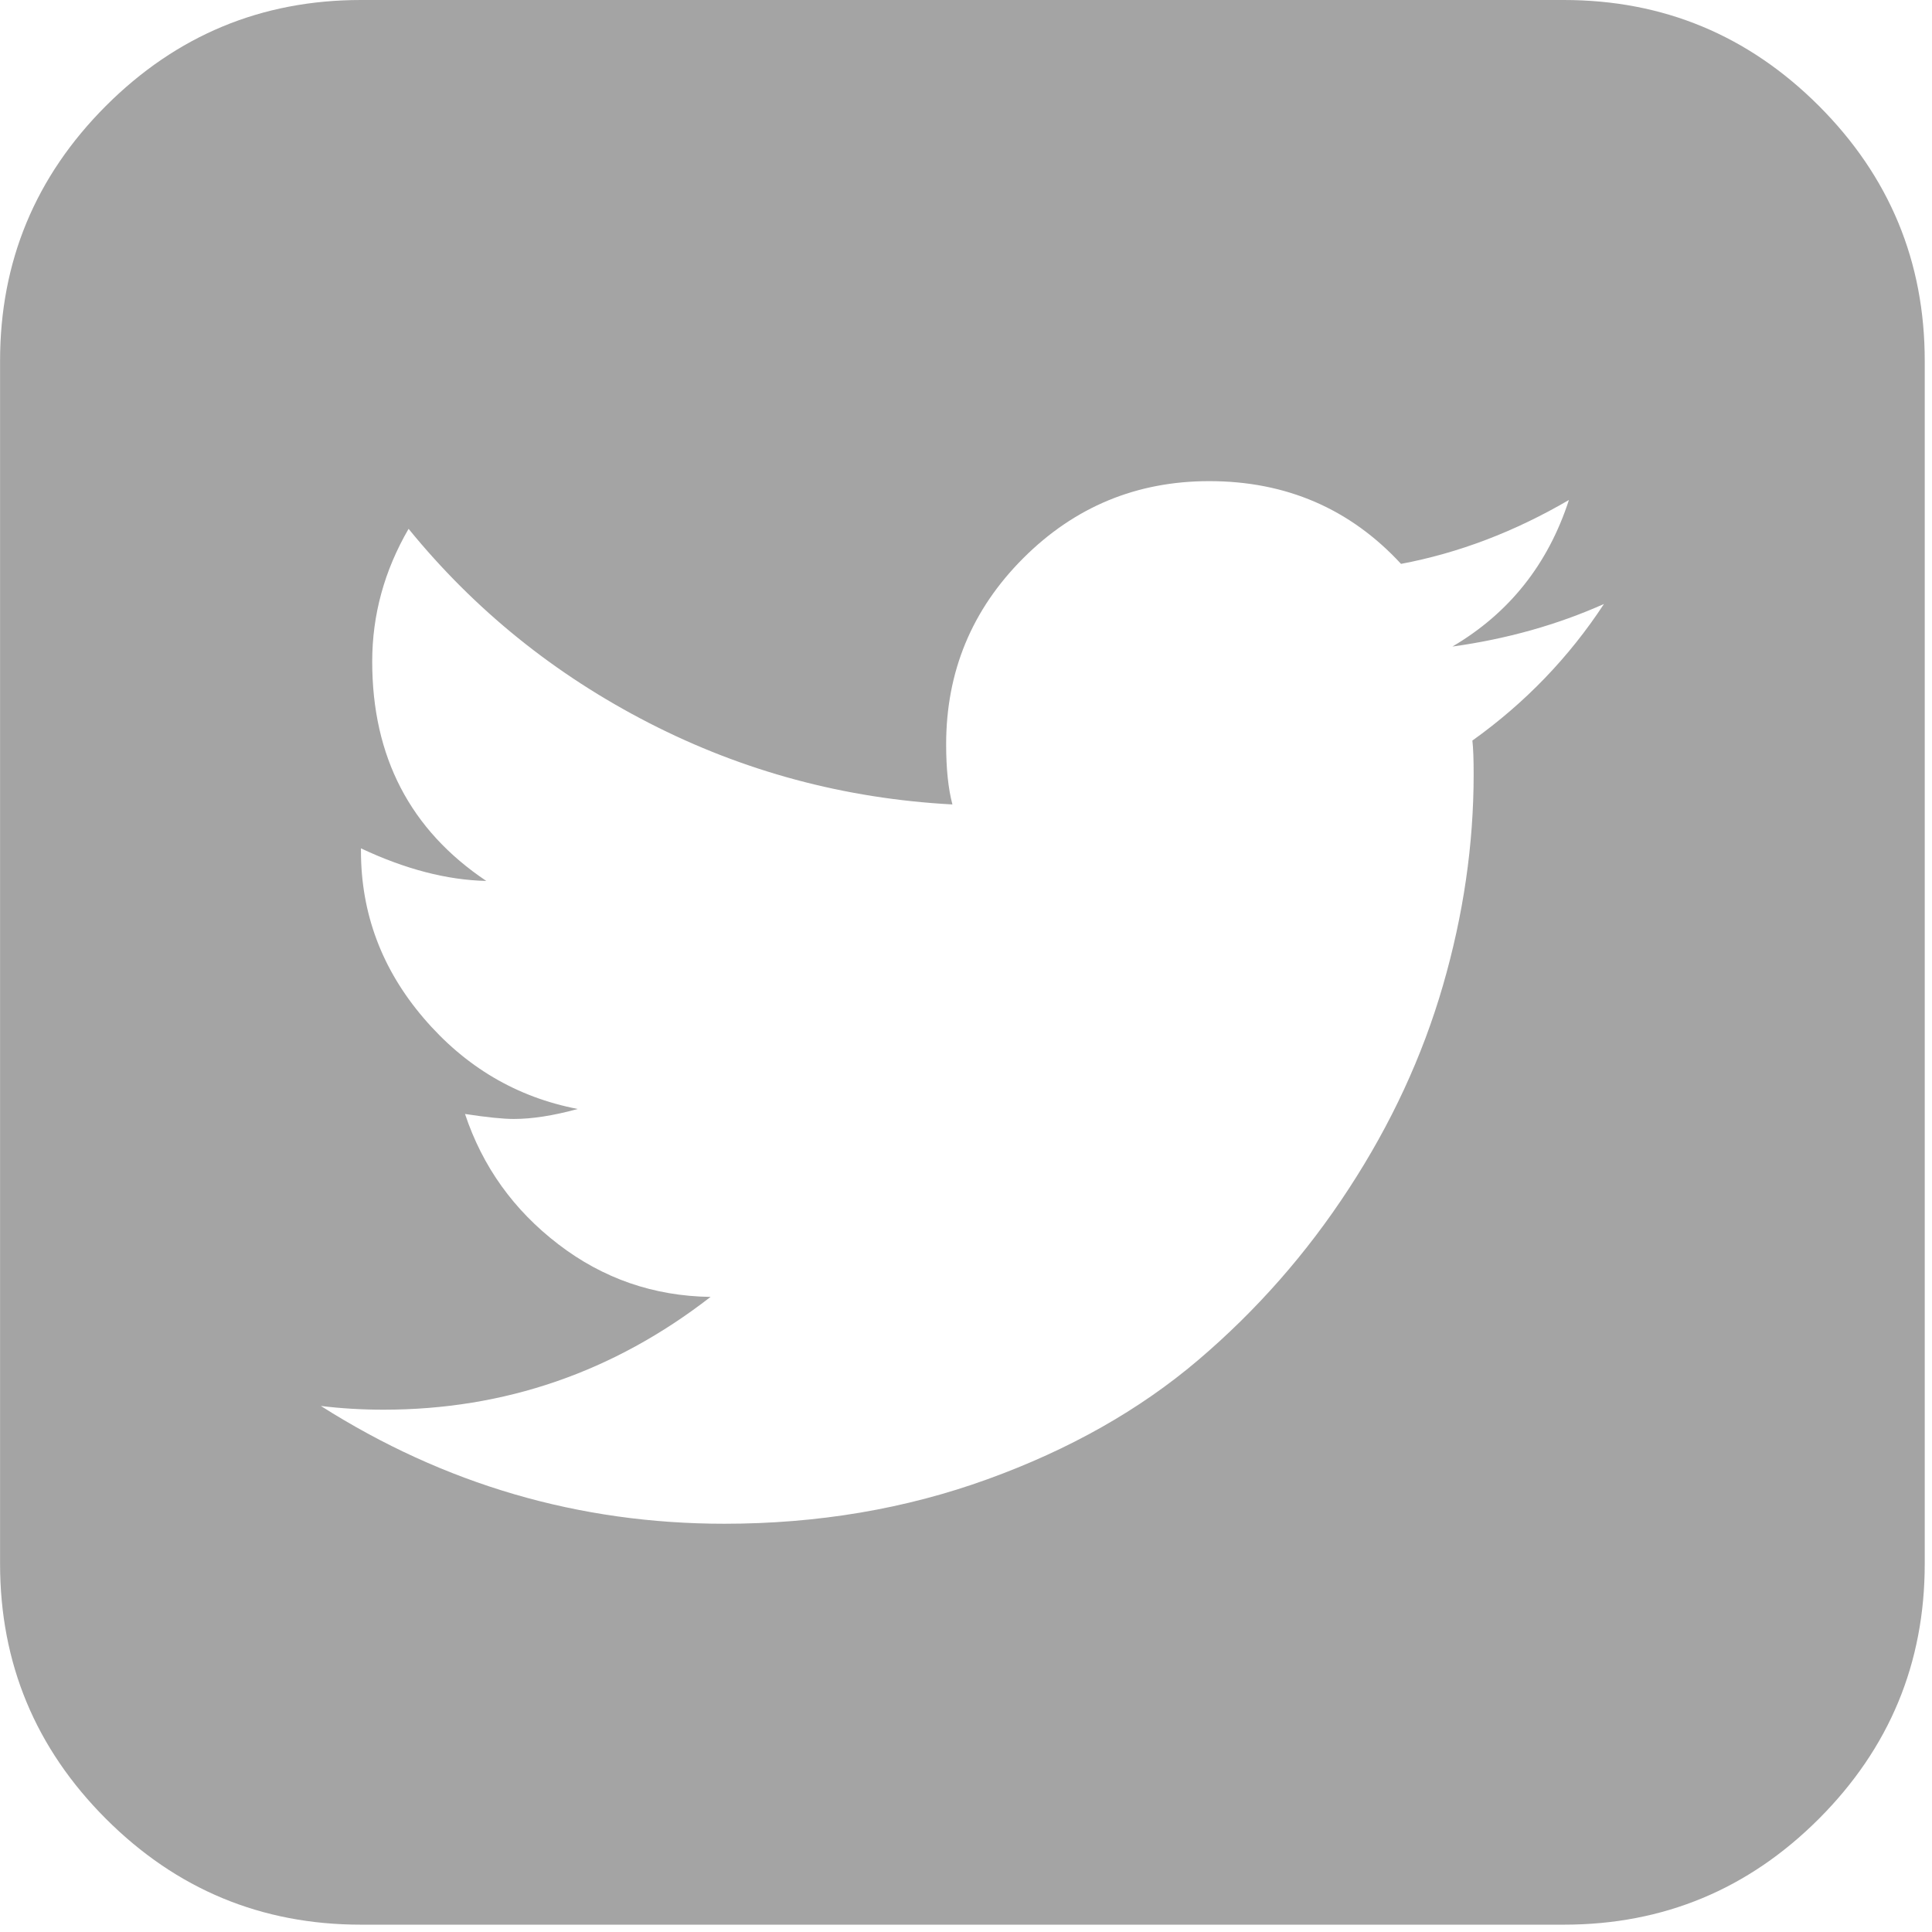 <svg width="29" height="29" viewBox="0 0 29 29" fill="none" xmlns="http://www.w3.org/2000/svg">
<g clip-path="url(#clip0_4_930)">
<path d="M27.302 1.589C26.242 0.53 24.966 0 23.474 0H5.418C3.926 0 2.65 0.53 1.59 1.589C0.531 2.649 0.001 3.925 0.001 5.417V23.473C0.001 24.965 0.531 26.241 1.59 27.301C2.65 28.361 3.926 28.89 5.418 28.89H23.474C24.966 28.89 26.242 28.361 27.302 27.301C28.361 26.241 28.891 24.965 28.891 23.473V5.417C28.891 3.925 28.361 2.649 27.302 1.589ZM22.101 11.116C22.114 11.229 22.12 11.398 22.12 11.624C22.12 12.677 21.966 13.734 21.659 14.793C21.352 15.853 20.882 16.869 20.248 17.84C19.616 18.812 18.86 19.671 17.983 20.417C17.105 21.163 16.052 21.759 14.822 22.204C13.594 22.649 12.277 22.872 10.873 22.872C8.691 22.872 6.672 22.282 4.816 21.104C5.117 21.141 5.431 21.16 5.757 21.16C7.575 21.16 9.211 20.596 10.666 19.467C9.814 19.455 9.052 19.192 8.381 18.677C7.71 18.163 7.243 17.511 6.98 16.721C7.305 16.771 7.55 16.796 7.713 16.796C7.989 16.796 8.309 16.746 8.672 16.646C7.757 16.47 6.986 16.016 6.359 15.282C5.732 14.549 5.418 13.712 5.418 12.771V12.734C6.083 13.047 6.71 13.21 7.299 13.223C6.158 12.458 5.587 11.361 5.587 9.931C5.587 9.229 5.769 8.565 6.133 7.938C7.123 9.154 8.327 10.126 9.744 10.853C11.161 11.58 12.678 11.988 14.296 12.075C14.233 11.837 14.202 11.536 14.202 11.173C14.202 10.082 14.587 9.151 15.359 8.379C16.13 7.608 17.061 7.222 18.151 7.222C19.305 7.222 20.265 7.636 21.03 8.464C21.895 8.301 22.735 7.981 23.55 7.505C23.237 8.47 22.653 9.204 21.801 9.705C22.616 9.592 23.374 9.379 24.076 9.066C23.55 9.868 22.891 10.552 22.101 11.116Z" fill="#A4A4A4"/>
</g>
<defs>
<clipPath id="clip0_4_930">
<rect width="28.89" height="28.89" fill="white"/>
</clipPath>
</defs>
</svg>
